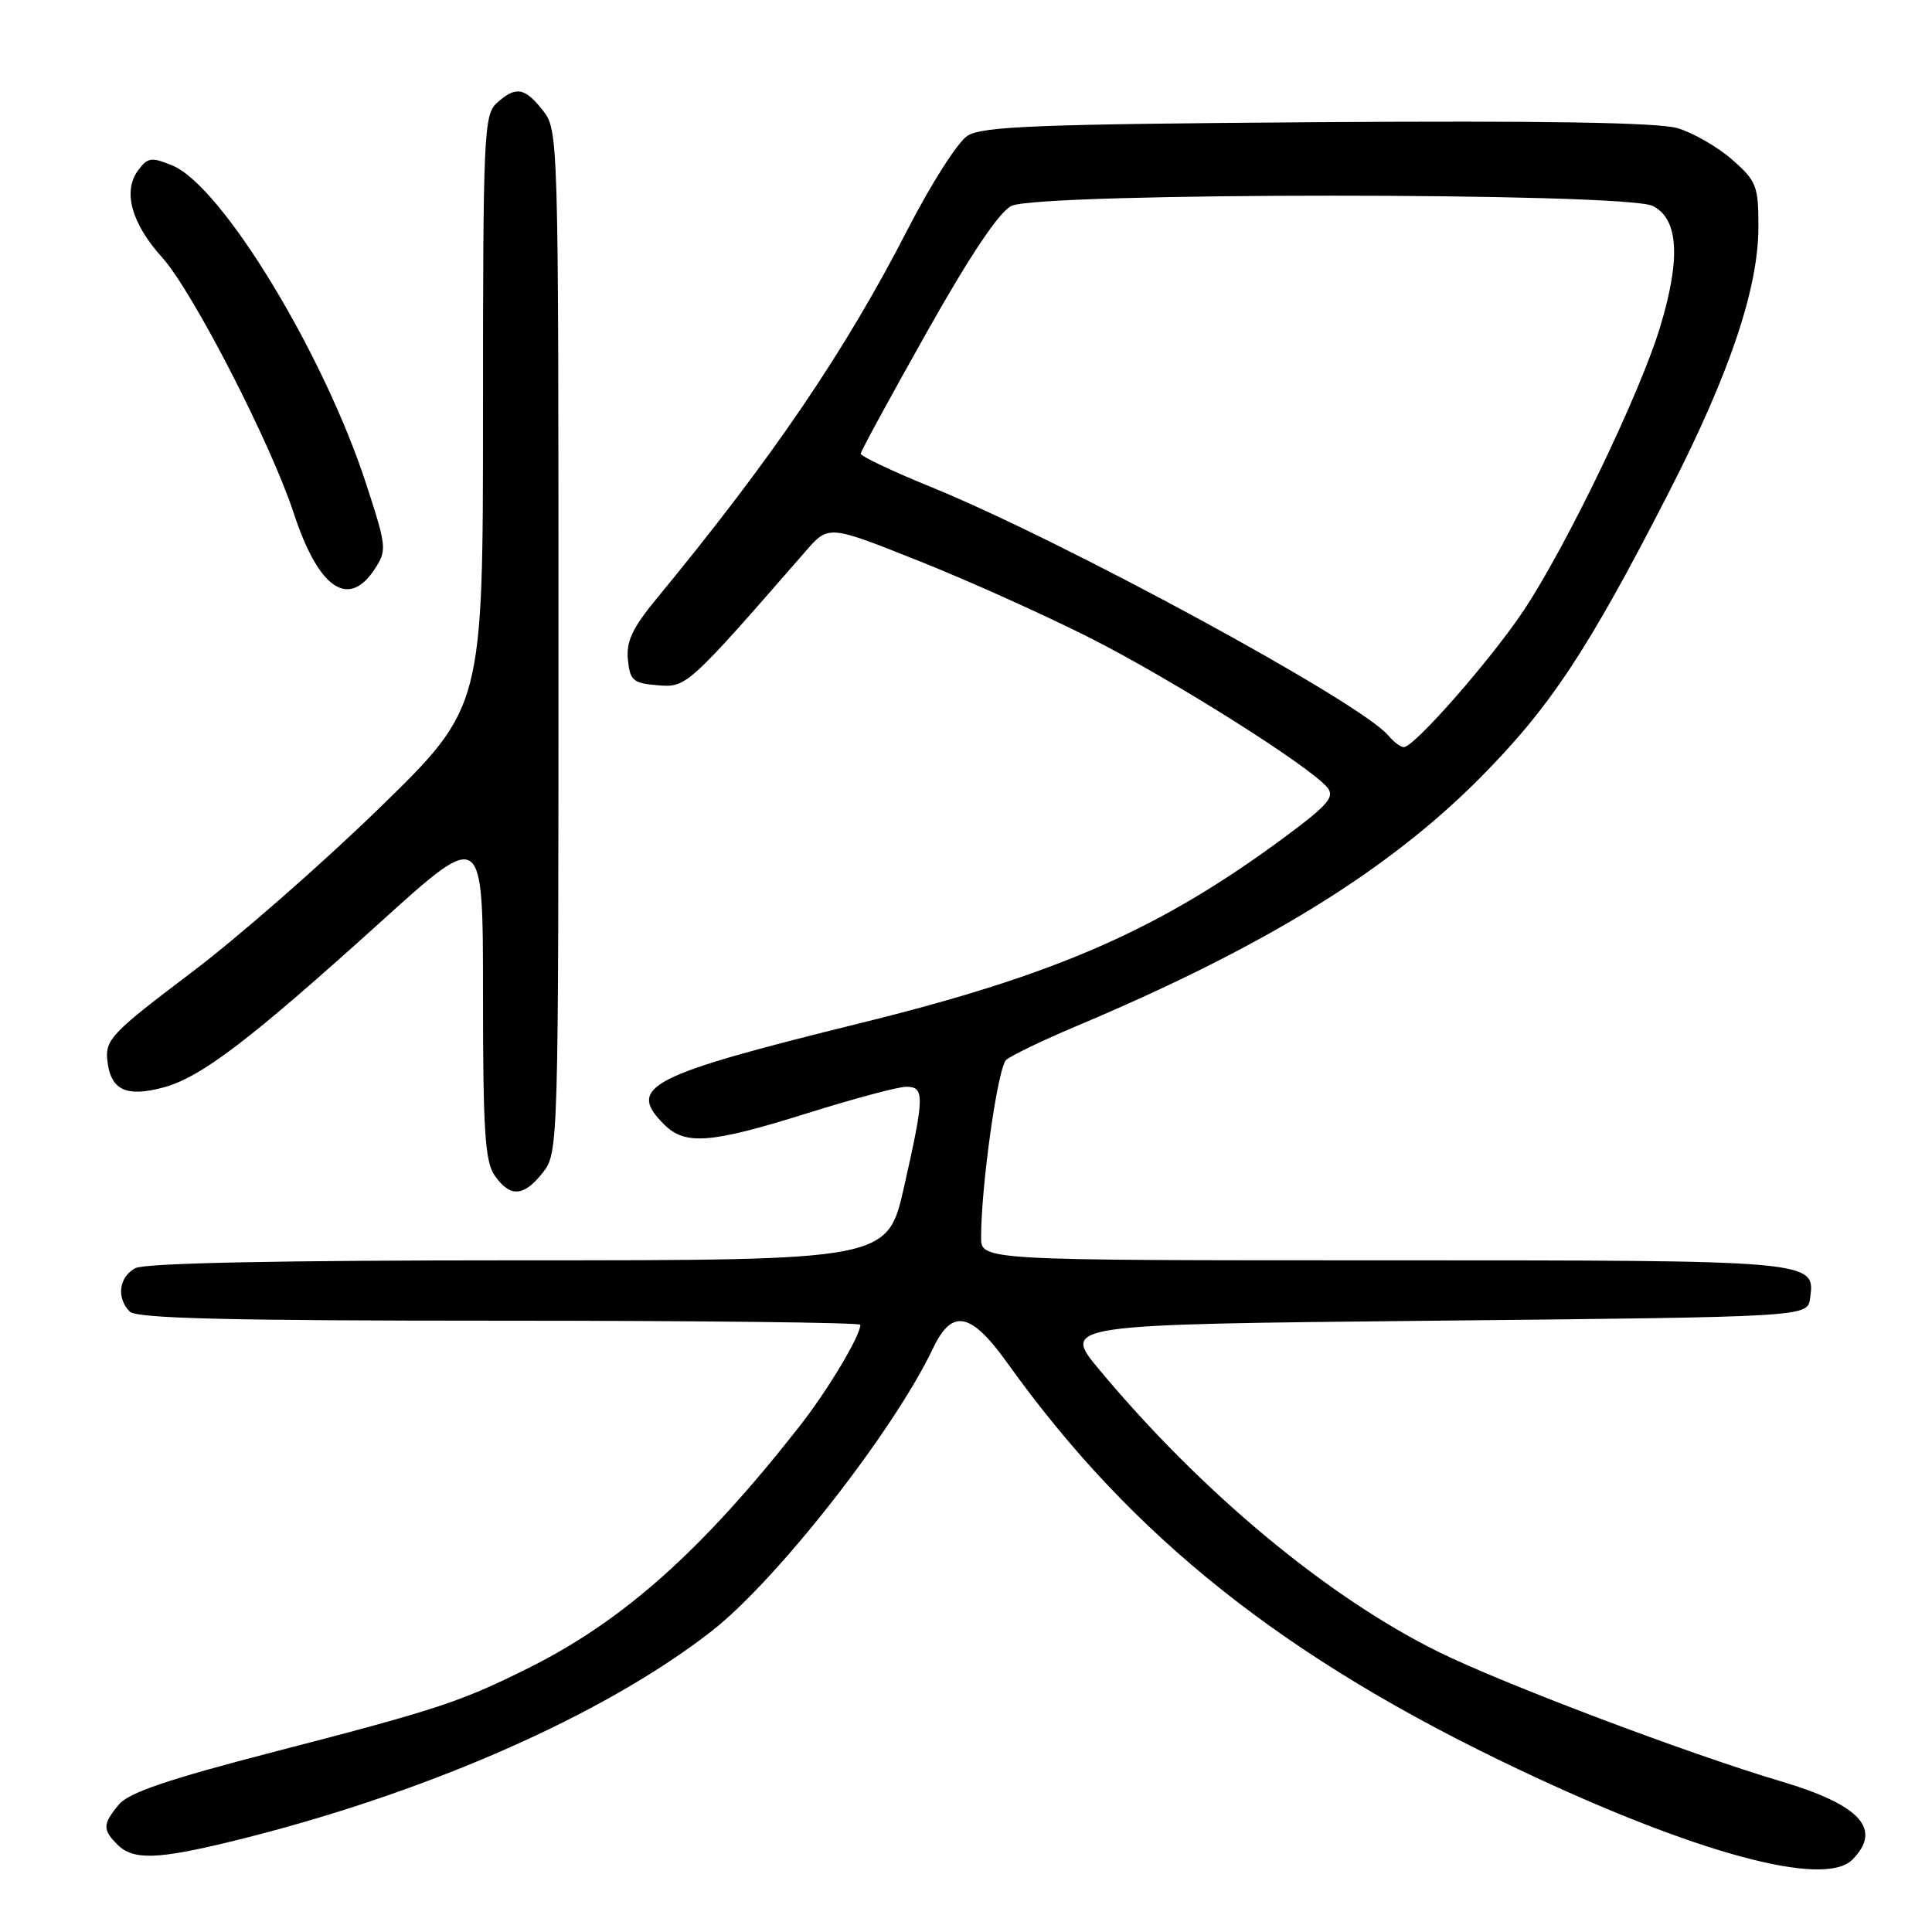 <?xml version="1.0" encoding="UTF-8" standalone="no"?>
<!DOCTYPE svg PUBLIC "-//W3C//DTD SVG 1.1//EN" "http://www.w3.org/Graphics/SVG/1.1/DTD/svg11.dtd" >
<svg xmlns="http://www.w3.org/2000/svg" xmlns:xlink="http://www.w3.org/1999/xlink" version="1.1" viewBox="0 0 256 256">
 <g >
 <path fill="currentColor"
d=" M 245.43 246.43 C 249.46 242.39 246.54 239.17 236.00 236.04 C 223.73 232.40 199.08 223.08 190.56 218.86 C 175.82 211.56 159.21 197.74 145.67 181.50 C 140.67 175.50 140.67 175.50 190.08 175.00 C 239.50 174.50 239.50 174.50 239.84 172.06 C 240.56 166.99 240.67 167.00 183.31 167.00 C 130.00 167.00 130.00 167.00 130.00 163.96 C 130.00 157.13 132.21 141.43 133.32 140.45 C 133.97 139.87 138.10 137.88 142.50 136.02 C 167.37 125.56 183.80 115.46 196.07 103.12 C 205.39 93.74 210.43 86.13 221.12 65.26 C 229.18 49.54 233.00 38.20 233.00 30.05 C 233.00 24.63 232.75 23.99 229.52 21.15 C 227.60 19.47 224.34 17.59 222.27 16.98 C 219.69 16.23 204.58 15.98 174.50 16.19 C 137.46 16.45 130.13 16.74 128.18 18.00 C 126.91 18.82 123.36 24.38 120.30 30.34 C 111.98 46.55 102.35 60.71 86.94 79.40 C 83.81 83.20 82.96 85.00 83.20 87.40 C 83.47 90.18 83.88 90.53 87.13 90.80 C 90.97 91.12 91.08 91.02 106.76 73.03 C 109.78 69.56 109.78 69.56 121.64 74.28 C 128.16 76.87 138.45 81.50 144.50 84.56 C 155.38 90.07 173.51 101.50 175.87 104.34 C 176.89 105.57 176.00 106.62 170.58 110.66 C 153.86 123.09 140.17 129.12 114.00 135.57 C 85.90 142.51 83.00 144.00 88.00 149.00 C 90.79 151.79 94.17 151.52 107.00 147.50 C 113.14 145.57 119.03 144.00 120.08 144.00 C 122.53 144.00 122.51 145.23 119.80 157.24 C 117.60 167.00 117.60 167.00 68.73 167.00 C 36.96 167.00 19.19 167.36 17.93 168.04 C 15.75 169.20 15.40 172.00 17.20 173.80 C 18.10 174.70 30.36 175.00 66.20 175.00 C 92.49 175.00 114.00 175.24 114.00 175.54 C 114.00 177.02 109.67 184.25 105.88 189.07 C 93.01 205.47 82.59 214.76 70.05 221.01 C 61.03 225.51 58.00 226.51 36.50 232.08 C 22.32 235.75 17.06 237.53 15.75 239.11 C 13.60 241.71 13.57 242.43 15.57 244.43 C 17.63 246.48 20.79 246.40 30.50 244.04 C 55.91 237.85 79.74 227.45 94.21 216.20 C 102.86 209.49 118.36 189.71 123.62 178.68 C 126.16 173.34 128.63 173.83 133.50 180.63 C 150.01 203.70 170.23 219.77 201.24 234.46 C 224.63 245.55 241.69 250.17 245.43 246.43 Z  M 71.93 155.37 C 73.98 152.76 74.00 152.01 74.00 85.00 C 74.00 17.99 73.98 17.24 71.93 14.63 C 69.52 11.57 68.34 11.38 65.83 13.65 C 64.12 15.20 64.00 17.80 64.00 54.50 C 64.00 93.70 64.00 93.70 50.24 107.10 C 42.66 114.47 31.40 124.33 25.19 129.00 C 14.95 136.73 13.95 137.76 14.21 140.40 C 14.61 144.42 16.66 145.44 21.66 144.09 C 26.66 142.75 33.15 137.79 50.66 121.96 C 64.00 109.91 64.00 109.91 64.00 131.73 C 64.00 149.86 64.26 153.93 65.56 155.78 C 67.60 158.70 69.40 158.58 71.93 155.37 Z  M 49.65 75.41 C 51.28 72.92 51.24 72.46 48.53 64.16 C 42.89 46.83 29.40 24.65 22.86 21.94 C 20.06 20.78 19.58 20.85 18.30 22.57 C 16.24 25.35 17.42 29.62 21.49 34.12 C 25.52 38.58 35.86 58.69 38.92 67.99 C 42.20 78.00 46.16 80.73 49.65 75.41 Z  M 183.97 97.47 C 180.33 93.08 140.92 71.67 123.25 64.48 C 118.16 62.41 114.02 60.44 114.05 60.11 C 114.07 59.77 118.01 52.54 122.80 44.03 C 128.54 33.83 132.36 28.13 134.00 27.29 C 137.59 25.48 215.39 25.47 219.00 27.29 C 222.42 29.01 222.73 34.22 219.97 43.35 C 217.32 52.11 207.63 72.25 201.93 80.84 C 197.62 87.33 187.40 99.00 186.01 99.00 C 185.59 99.00 184.67 98.31 183.97 97.47 Z "/>
</g>
</svg>